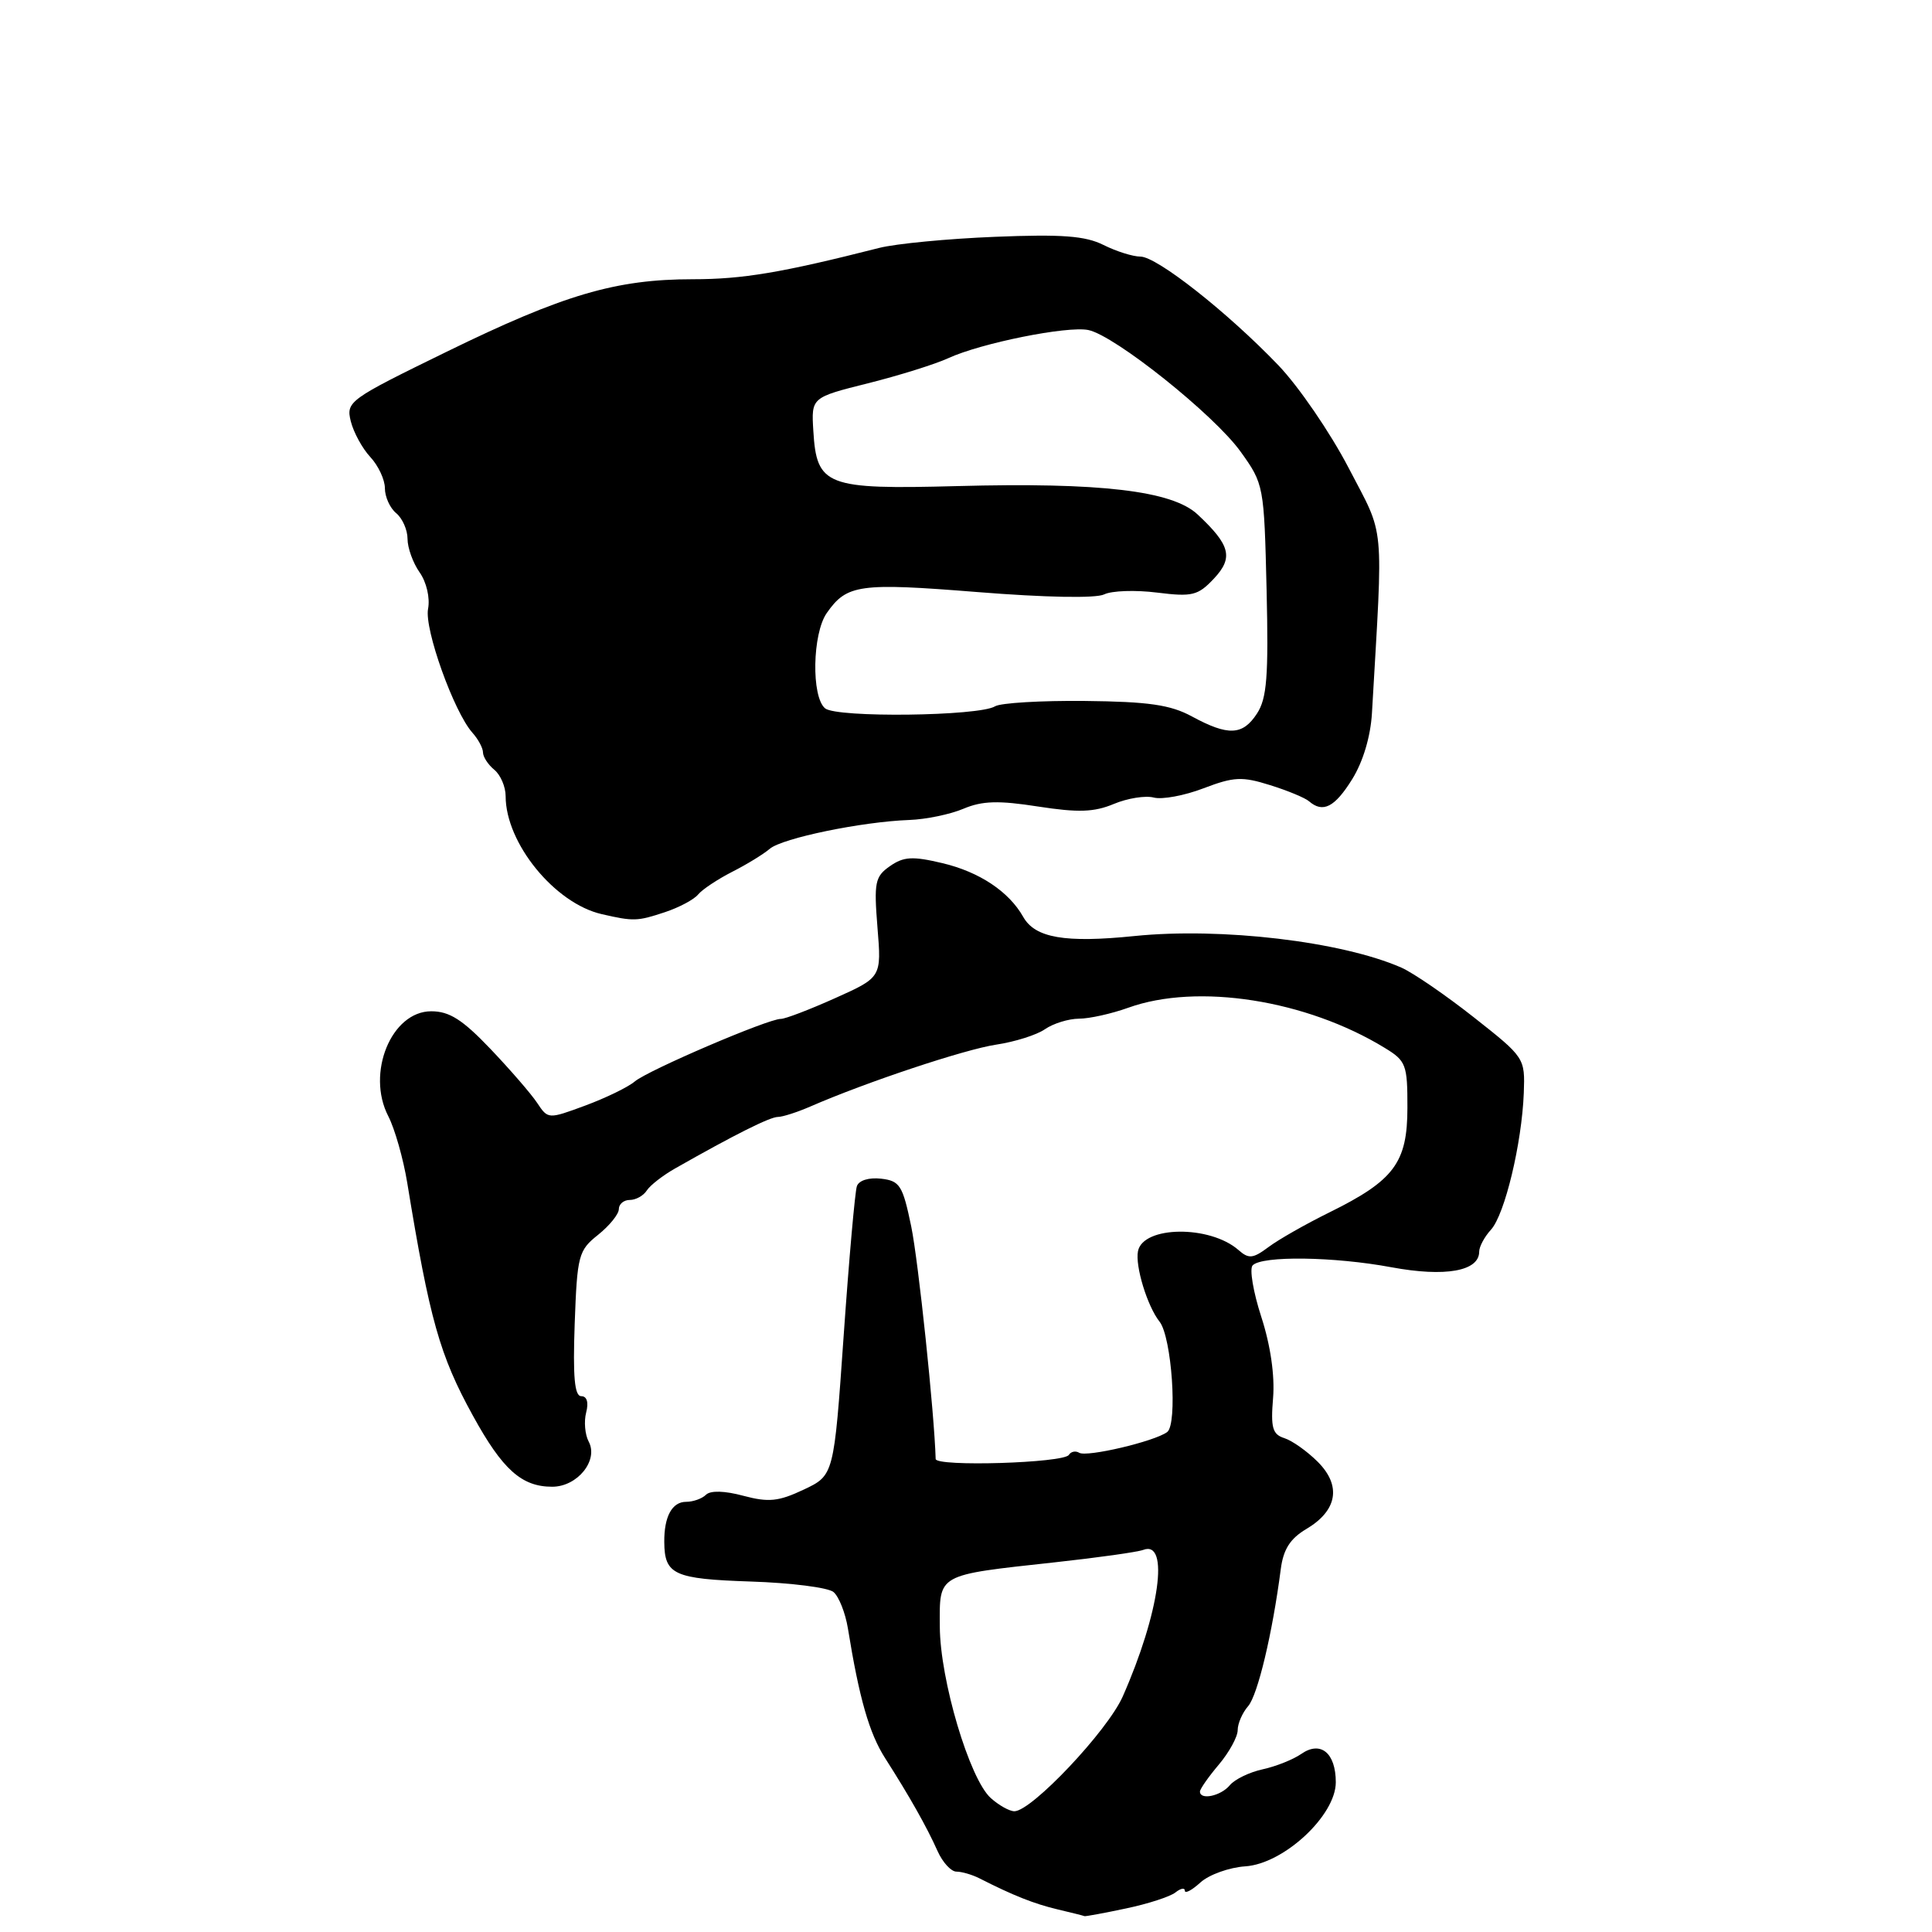 <?xml version="1.0" encoding="UTF-8" standalone="no"?>
<!DOCTYPE svg PUBLIC "-//W3C//DTD SVG 1.1//EN" "http://www.w3.org/Graphics/SVG/1.1/DTD/svg11.dtd" >
<svg xmlns="http://www.w3.org/2000/svg" xmlns:xlink="http://www.w3.org/1999/xlink" version="1.1" viewBox="0 0 256 256">
 <g >
 <path fill="currentColor"
d=" M 149.20 252.88 C 152.12 252.27 155.06 251.31 155.75 250.76 C 156.44 250.21 157.00 250.10 157.00 250.53 C 157.00 250.96 157.93 250.47 159.07 249.43 C 160.21 248.40 162.89 247.44 165.01 247.30 C 170.11 246.96 177.00 240.56 177.00 236.16 C 177.00 232.27 174.99 230.62 172.43 232.40 C 171.37 233.14 169.07 234.06 167.32 234.44 C 165.57 234.82 163.60 235.77 162.95 236.56 C 161.77 237.98 159.00 238.57 159.00 237.39 C 159.00 237.06 160.12 235.45 161.50 233.82 C 162.88 232.18 164.00 230.13 164.00 229.25 C 164.00 228.38 164.62 226.95 165.38 226.08 C 166.65 224.62 168.60 216.47 169.71 207.91 C 170.05 205.29 170.96 203.87 173.08 202.61 C 177.21 200.17 177.78 196.87 174.61 193.70 C 173.21 192.30 171.22 190.89 170.18 190.56 C 168.61 190.06 168.36 189.18 168.69 185.23 C 168.93 182.28 168.35 178.25 167.13 174.50 C 166.06 171.20 165.54 168.12 165.98 167.67 C 167.21 166.37 176.77 166.50 184.38 167.92 C 191.50 169.24 196.00 168.44 196.00 165.85 C 196.00 165.19 196.70 163.88 197.57 162.93 C 199.40 160.90 201.65 151.51 201.91 144.83 C 202.08 140.18 202.04 140.12 195.29 134.80 C 191.56 131.86 187.23 128.89 185.68 128.21 C 177.76 124.74 161.81 122.86 150.32 124.03 C 141.11 124.97 137.15 124.28 135.58 121.49 C 133.69 118.14 129.77 115.53 124.87 114.37 C 120.91 113.43 119.74 113.50 117.92 114.77 C 115.94 116.15 115.79 116.92 116.27 122.90 C 116.81 129.50 116.81 129.50 110.66 132.26 C 107.27 133.78 104.03 135.02 103.46 135.01 C 101.79 134.99 85.88 141.81 84.11 143.30 C 83.23 144.05 80.28 145.48 77.56 146.49 C 72.63 148.31 72.62 148.31 71.17 146.13 C 70.38 144.94 67.59 141.72 64.98 138.98 C 61.28 135.10 59.55 134.00 57.14 134.00 C 51.86 134.00 48.50 142.20 51.45 147.90 C 52.31 149.57 53.44 153.54 53.96 156.72 C 56.93 174.85 58.26 179.59 62.66 187.58 C 66.59 194.74 69.12 197.00 73.17 197.00 C 76.51 197.00 79.34 193.50 78.00 191.01 C 77.51 190.08 77.36 188.35 77.67 187.16 C 78.02 185.82 77.77 185.00 77.02 185.00 C 76.13 185.00 75.90 182.45 76.15 175.40 C 76.48 166.32 76.65 165.69 79.25 163.62 C 80.76 162.41 82.00 160.88 82.00 160.21 C 82.00 159.55 82.65 159.00 83.45 159.00 C 84.25 159.00 85.26 158.44 85.70 157.75 C 86.14 157.06 87.85 155.73 89.50 154.80 C 97.29 150.37 102.03 148.00 103.07 148.00 C 103.69 148.00 105.62 147.38 107.35 146.63 C 114.75 143.40 127.84 139.04 132.00 138.42 C 134.47 138.05 137.39 137.13 138.47 136.37 C 139.56 135.62 141.58 134.99 142.97 134.98 C 144.36 134.98 147.30 134.32 149.50 133.53 C 158.67 130.23 173.08 132.48 183.50 138.86 C 186.31 140.57 186.50 141.08 186.49 146.77 C 186.49 154.07 184.73 156.42 176.13 160.66 C 173.03 162.19 169.42 164.24 168.10 165.23 C 166.02 166.78 165.47 166.84 164.10 165.63 C 160.31 162.32 151.47 162.42 150.79 165.78 C 150.39 167.74 152.03 173.10 153.65 175.13 C 155.26 177.17 156.06 188.73 154.65 189.76 C 152.94 191.01 143.99 193.11 143.00 192.50 C 142.53 192.21 141.91 192.33 141.63 192.78 C 140.97 193.86 124.01 194.38 123.98 193.32 C 123.81 187.29 121.69 167.09 120.74 162.50 C 119.61 157.06 119.24 156.47 116.74 156.18 C 115.12 156.00 113.80 156.41 113.54 157.18 C 113.29 157.91 112.50 166.82 111.79 176.99 C 110.50 195.49 110.50 195.49 106.50 197.38 C 103.15 198.96 101.85 199.09 98.50 198.20 C 96.02 197.53 94.14 197.48 93.55 198.06 C 93.03 198.58 91.84 199.00 90.91 199.00 C 89.05 199.00 87.99 200.96 88.02 204.33 C 88.05 208.65 89.29 209.22 99.46 209.56 C 104.79 209.73 109.73 210.36 110.44 210.95 C 111.16 211.55 112.01 213.71 112.35 215.76 C 113.85 225.04 115.18 229.67 117.28 232.96 C 120.52 238.03 122.81 242.09 124.22 245.25 C 124.89 246.76 126.02 248.00 126.73 248.00 C 127.44 248.00 128.81 248.40 129.76 248.88 C 134.26 251.17 137.01 252.26 140.12 253.00 C 141.98 253.44 143.59 253.84 143.70 253.90 C 143.81 253.95 146.29 253.50 149.20 252.88 Z  M 88.10 120.87 C 89.97 120.25 91.95 119.20 92.50 118.53 C 93.05 117.86 95.08 116.51 97.00 115.53 C 98.92 114.56 101.17 113.18 102.00 112.47 C 103.65 111.06 114.19 108.88 120.50 108.65 C 122.70 108.57 125.93 107.90 127.67 107.16 C 130.16 106.11 132.31 106.05 137.56 106.87 C 142.87 107.69 144.97 107.62 147.58 106.53 C 149.39 105.77 151.78 105.39 152.88 105.68 C 153.99 105.97 156.96 105.42 159.48 104.45 C 163.50 102.92 164.59 102.87 168.28 104.03 C 170.60 104.75 172.93 105.72 173.45 106.17 C 175.29 107.77 176.86 106.97 179.17 103.25 C 180.61 100.94 181.61 97.58 181.79 94.50 C 183.29 68.55 183.56 71.36 178.70 62.00 C 176.27 57.33 172.08 51.21 169.39 48.40 C 162.65 41.37 153.29 34.00 151.11 34.00 C 150.12 34.00 147.92 33.31 146.22 32.46 C 143.80 31.25 140.70 31.02 131.82 31.38 C 125.59 31.63 118.70 32.29 116.50 32.85 C 103.55 36.14 98.41 37.00 91.80 37.00 C 81.60 37.00 74.66 39.04 59.16 46.62 C 46.22 52.94 45.84 53.21 46.48 55.82 C 46.85 57.29 48.01 59.43 49.07 60.56 C 50.13 61.70 51.00 63.56 51.00 64.69 C 51.00 65.83 51.67 67.32 52.50 68.00 C 53.32 68.68 54.00 70.21 54.00 71.40 C 54.00 72.59 54.72 74.59 55.60 75.84 C 56.52 77.15 57.00 79.23 56.72 80.68 C 56.21 83.35 60.14 94.32 62.59 97.08 C 63.37 97.95 64.00 99.13 64.00 99.71 C 64.00 100.28 64.67 101.32 65.50 102.00 C 66.33 102.68 67.00 104.26 67.00 105.50 C 67.00 111.72 73.51 119.71 79.74 121.13 C 83.96 122.10 84.45 122.08 88.10 120.87 Z  M 131.28 238.25 C 128.46 235.71 124.56 222.58 124.53 215.54 C 124.50 208.48 124.02 208.74 139.82 207.01 C 145.50 206.39 150.75 205.65 151.48 205.37 C 155.01 204.01 153.65 213.75 148.77 224.79 C 146.76 229.34 136.69 240.00 134.41 240.00 C 133.76 240.00 132.35 239.21 131.28 238.25 Z  M 157.93 94.93 C 155.09 93.39 152.20 92.97 143.77 92.88 C 137.95 92.82 132.58 93.14 131.85 93.59 C 129.73 94.90 110.86 95.13 109.33 93.86 C 107.49 92.34 107.64 83.96 109.55 81.23 C 112.21 77.43 113.84 77.20 129.50 78.45 C 138.49 79.17 145.22 79.30 146.31 78.76 C 147.30 78.27 150.45 78.16 153.31 78.52 C 157.98 79.10 158.73 78.92 160.84 76.68 C 163.46 73.89 163.04 72.24 158.69 68.17 C 155.33 65.02 145.79 63.90 126.81 64.41 C 109.45 64.87 108.21 64.40 107.77 57.09 C 107.50 52.67 107.50 52.67 115.00 50.79 C 119.12 49.76 123.91 48.26 125.63 47.47 C 129.95 45.47 141.43 43.16 144.21 43.73 C 147.72 44.45 160.88 54.96 164.38 59.84 C 167.47 64.14 167.50 64.35 167.83 78.15 C 168.10 89.66 167.87 92.55 166.55 94.56 C 164.66 97.46 162.74 97.54 157.93 94.93 Z "/>
</g>
</svg>